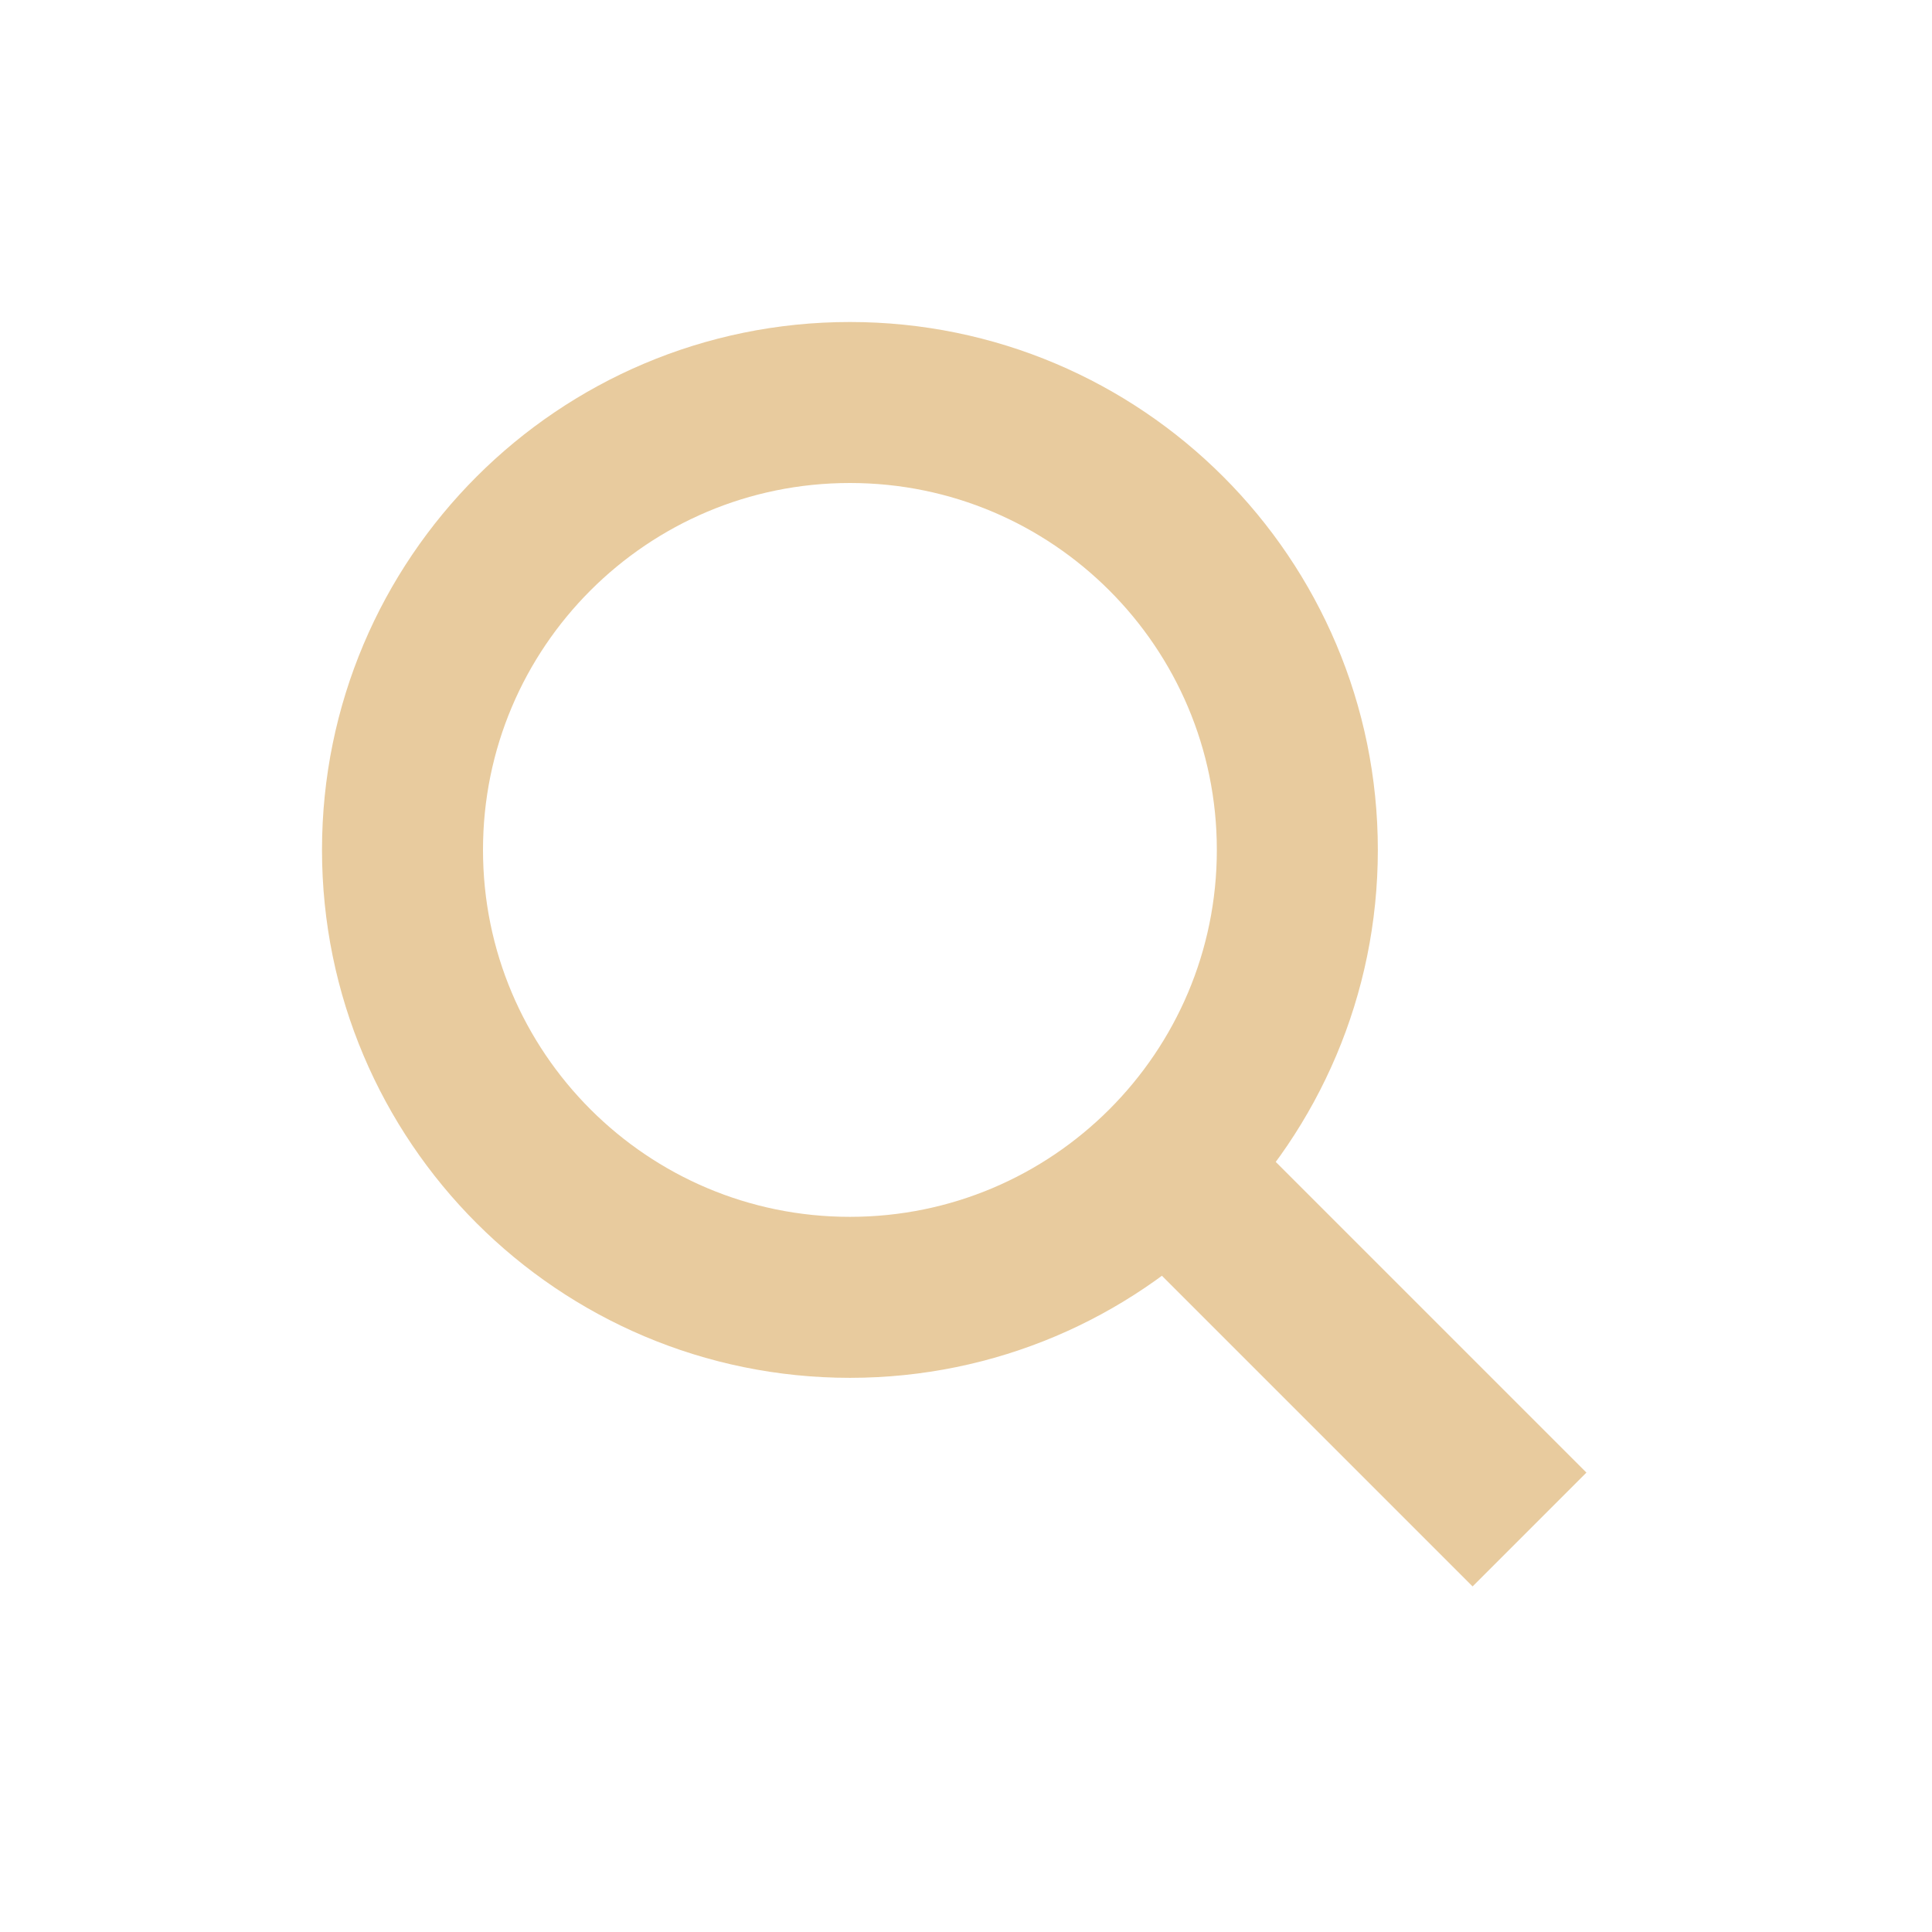 <svg width="24" height="24" viewBox="0 0 24 24" fill="none" xmlns="http://www.w3.org/2000/svg">
    <path d="M19 19L14.528 14.528M16.116 10.558C16.116 13.627 13.627 16.116 10.558 16.116C7.488 16.116 5 13.627 5 10.558C5 7.488 7.488 5 10.558 5C13.627 5 16.116 7.488 16.116 10.558Z" stroke="#E8CB9E" stroke-width="2" stroke-miterlimit="22.926" stroke-linejoin="round"/>
</svg>
